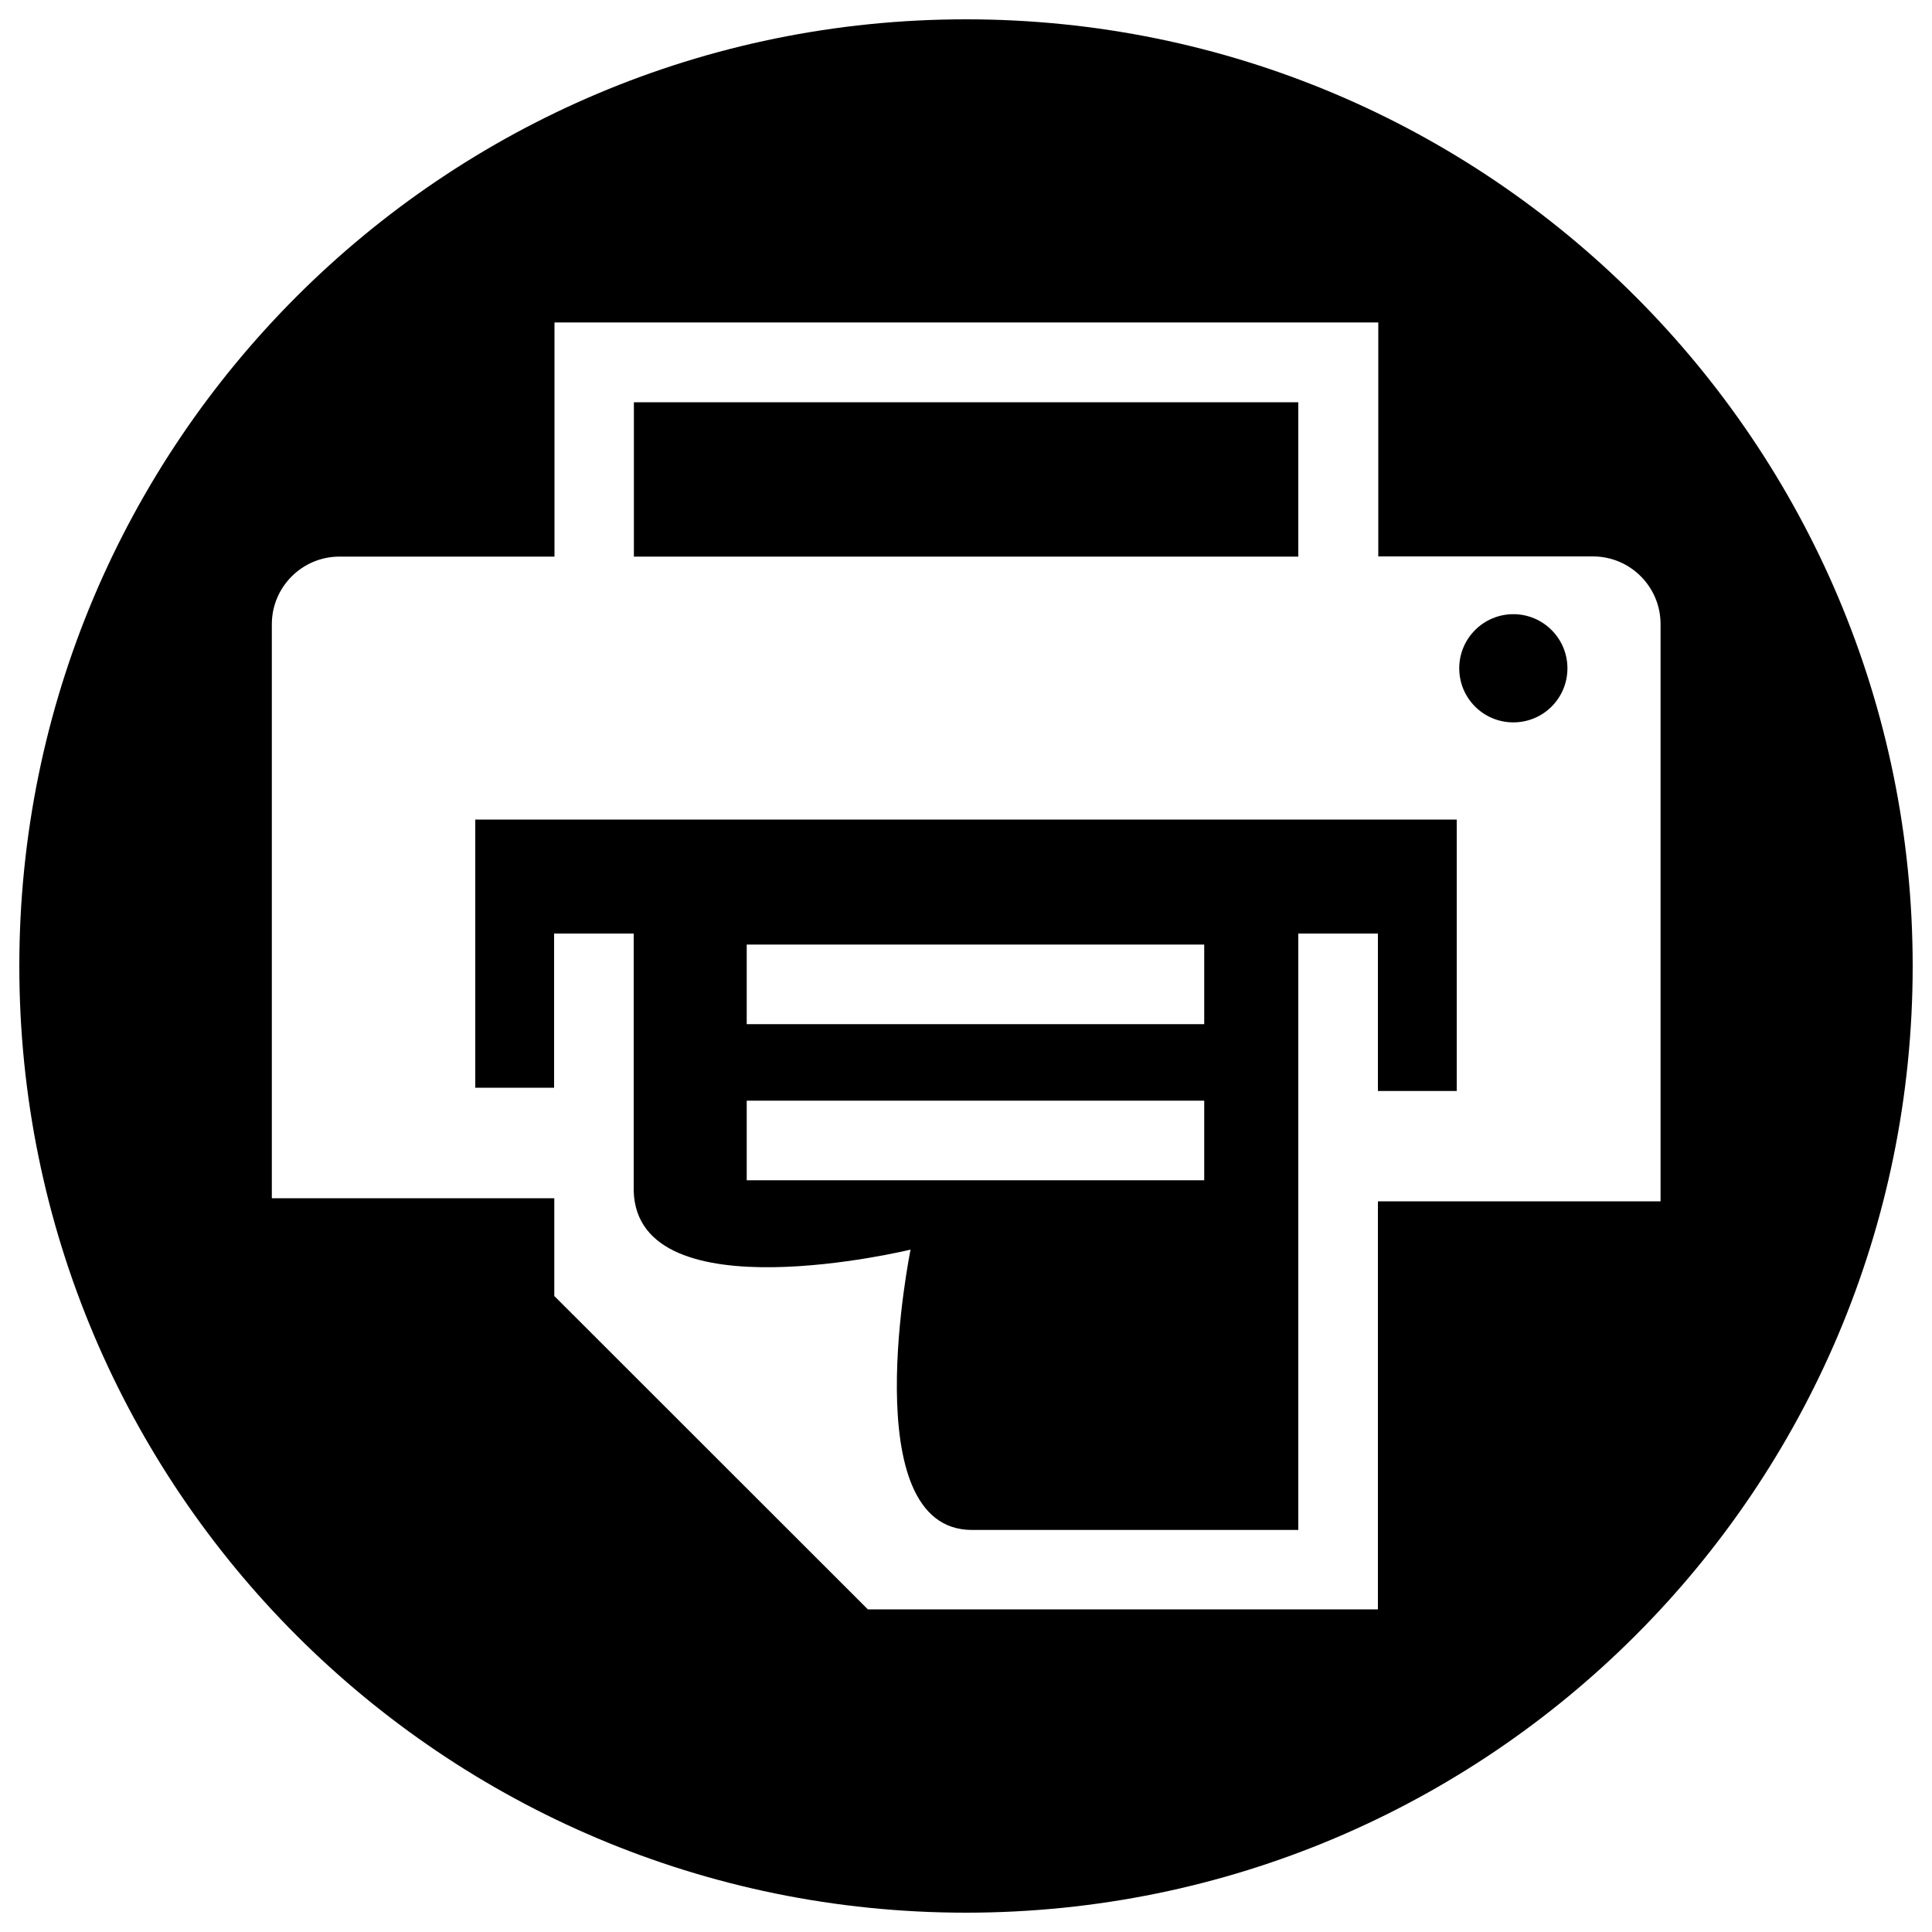 <?xml version="1.0" encoding="utf-8" ?>
<!DOCTYPE svg PUBLIC "-//W3C//DTD SVG 1.1//EN"
  "http://www.w3.org/Graphics/SVG/1.1/DTD/svg11.dtd">
<svg
  version="1.1"
  xmlns="http://www.w3.org/2000/svg"
  xmlns:xlink="http://www.w3.org/1999/xlink"
  x="0px"
  y="0px"
  viewBox="0 0 1000 1000"
  enable-background="new 0 0 1000 1000"
  xml:space="preserve"
>
<g><path
      d="M783.3,317.9c-15.4,0-28,12.5-28,28c0,15.5,12.5,28,28,28c15.5,0,28-12.5,28-28C811.3,330.5,798.8,317.9,783.3,317.9z M672,208.2H328.1v79.9H672L672,208.2z M246,563h40.8v-79.8h41.2v133.2c1.8,64.8,143.3,30.4,143.3,30.4s-29.5,145.1,31.8,145.1H672V483.2h41.2v81.5H754V424.2H246V563z M386.5,488.9h236.8v41.2l-236.8,0V488.9z M386.5,569.7h236.8v41.2l-236.8,0V569.7z M500,10C229.3,10,10,229.3,10,500s219.3,490,490,490c270.7,0,490-219.3,490-490S770.7,10,500,10z M713.2,621.8V833H449.2L286.9,670.8v-50.6H140.7V323.1c0-19.3,15.7-35,35-35h111.3V166.9h426.4v121.1h111.1c19.3,0,35,15.7,35,35v298.8H713.2z"
    />
    </g>
</svg>
